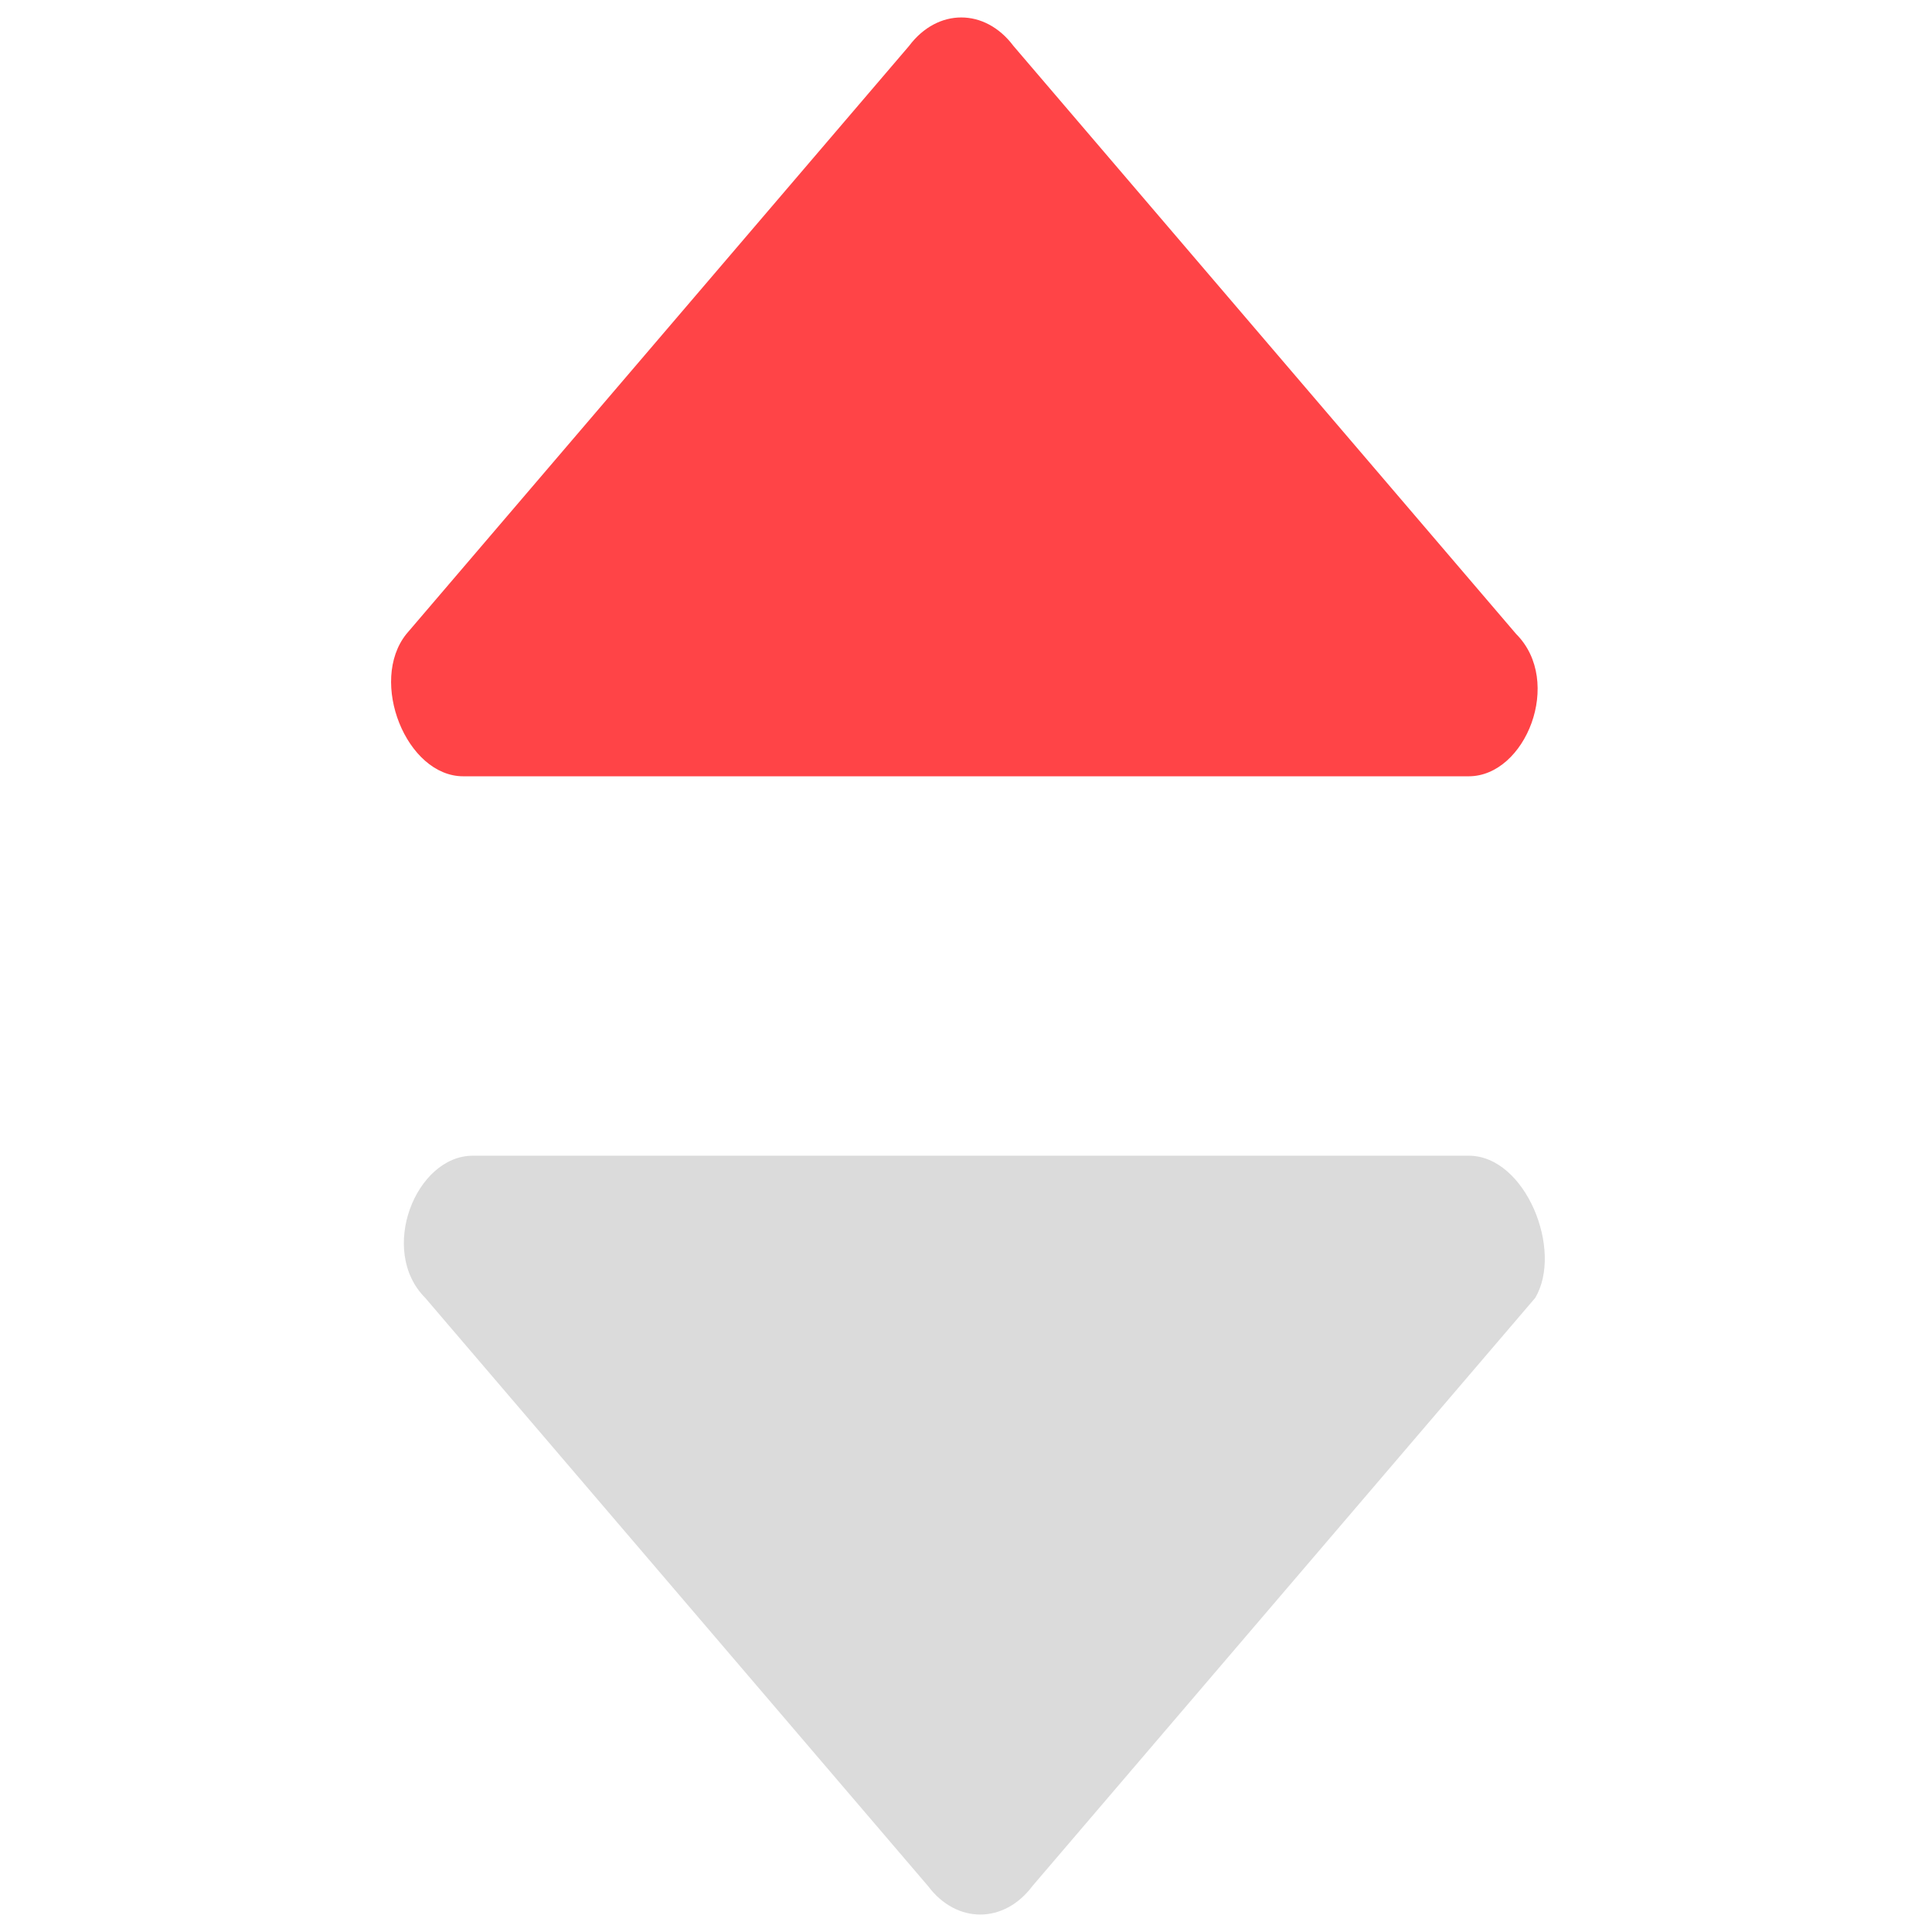 <?xml version="1.0" standalone="no"?><!DOCTYPE svg PUBLIC "-//W3C//DTD SVG 1.1//EN" "http://www.w3.org/Graphics/SVG/1.1/DTD/svg11.dtd"><svg class="icon" width="200px" height="200.00px" viewBox="0 0 1024 1024" version="1.1" xmlns="http://www.w3.org/2000/svg"><path d="M245.543 411.45L778.457 411.45c30.165 0 50.275-50.275 25.137-75.412L537.137 24.334c-15.082-20.11-40.22-20.11-55.302-1e-8L215.378 336.038c-20.11 25.137 0 75.412 30.165 75.412z" fill="#FF4447" /><path d="M778.457 612.55l-527.886 0c-30.165 0-50.275 50.275-25.137 75.412L491.89 999.666c15.082 20.11 40.22 20.11 55.302 0L813.649 687.962c15.082-25.137-5.027-75.412-35.192-75.412z" fill="#dbdbdb" /></svg>
